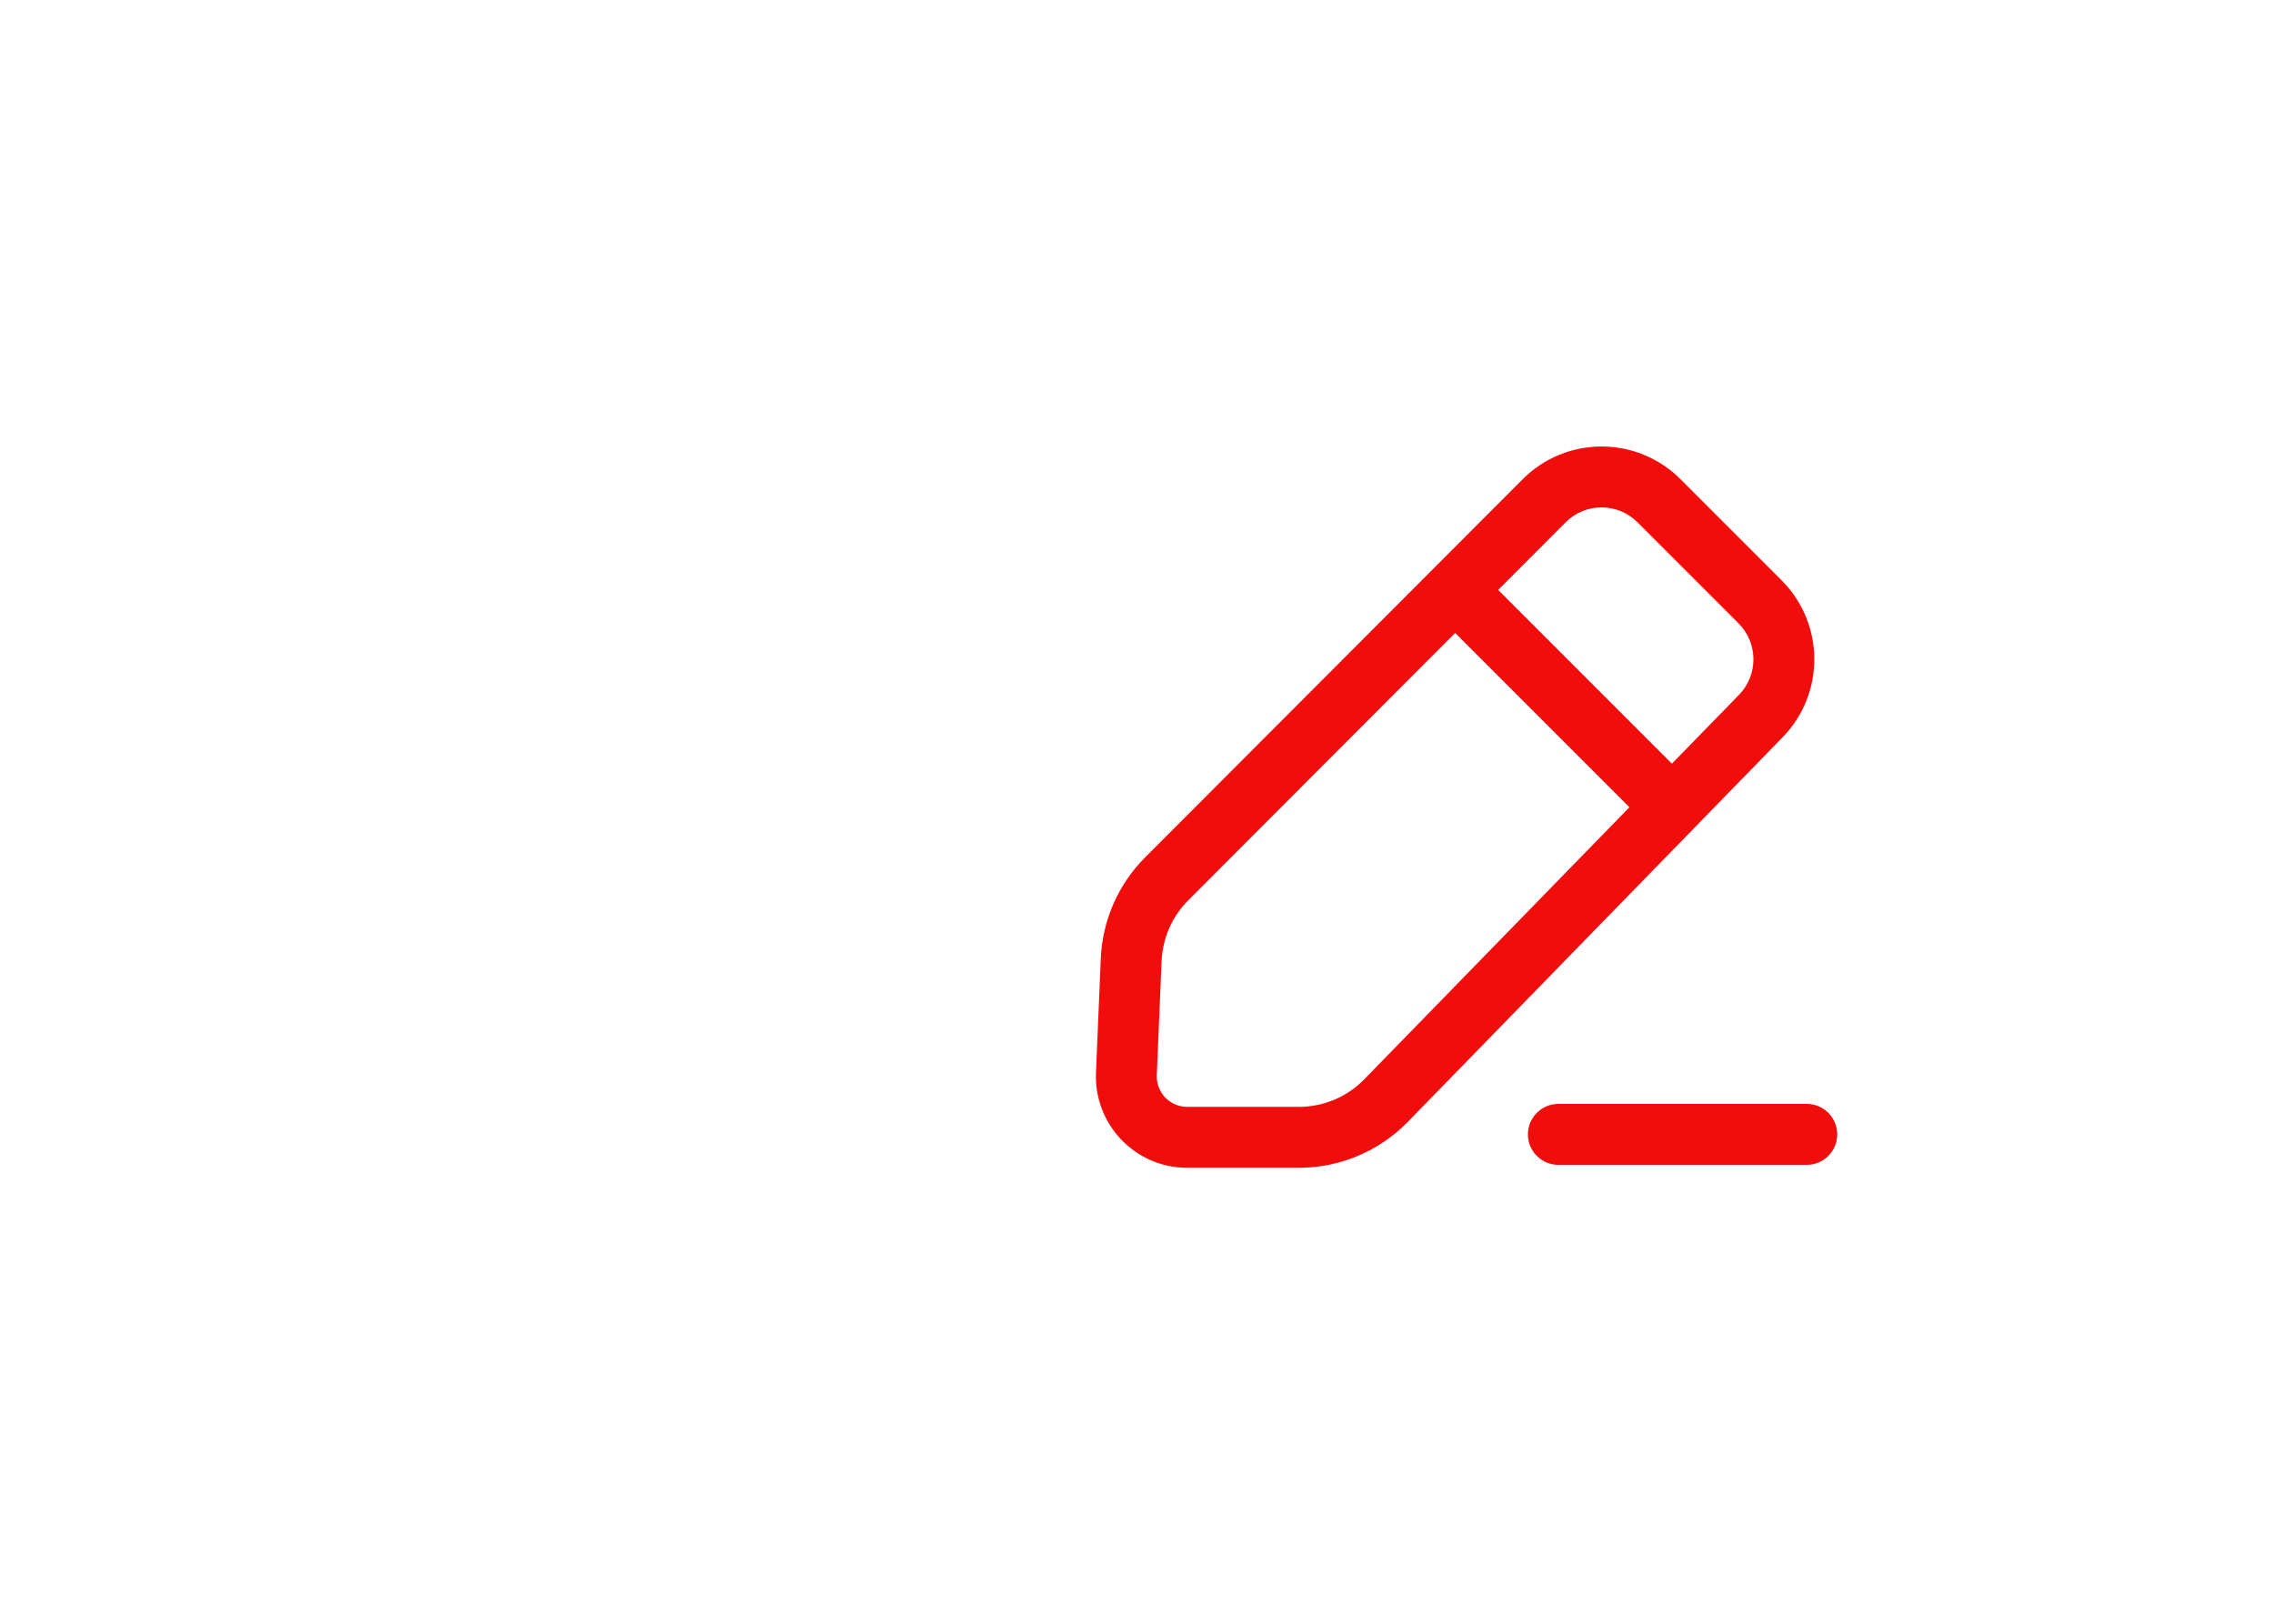 <svg width="56" height="40" viewBox="0 0 56 40" fill="none" xmlns="http://www.w3.org/2000/svg">
<g filter="url(#filter0_d_1340_2366)">
<rect x="16" width="40" height="40" rx="20" fill="white"/>
<path fill-rule="evenodd" clip-rule="evenodd" d="M37.514 11.806C38.587 10.731 40.327 10.73 41.401 11.804L43.893 14.296C44.958 15.361 44.969 17.084 43.918 18.163L34.685 27.636C33.979 28.36 33.012 28.768 32.001 28.768L29.249 28.768C27.97 28.768 26.948 27.701 27.002 26.422L27.12 23.613C27.16 22.674 27.55 21.784 28.214 21.119L37.514 11.806ZM40.342 12.866C39.853 12.377 39.062 12.378 38.574 12.866L36.911 14.532L41.191 18.812L42.845 17.115C43.322 16.625 43.317 15.841 42.833 15.357L40.342 12.866ZM29.274 22.18L35.851 15.593L40.144 19.886L33.611 26.588C33.188 27.023 32.608 27.267 32.001 27.267L29.249 27.267C28.823 27.267 28.482 26.912 28.5 26.486L28.618 23.677C28.642 23.113 28.876 22.579 29.274 22.18ZM44.515 28.695C44.929 28.695 45.264 28.359 45.264 27.945C45.264 27.53 44.929 27.194 44.515 27.194H38.393C37.979 27.194 37.643 27.53 37.643 27.945C37.643 28.359 37.979 28.695 38.393 28.695H44.515Z" fill="#F20D0D"/>
</g>
<defs>
<filter id="filter0_d_1340_2366" x="0" y="-16" width="72" height="72" filterUnits="userSpaceOnUse" color-interpolation-filters="sRGB">
<feFlood flood-opacity="0" result="BackgroundImageFix"/>
<feColorMatrix in="SourceAlpha" type="matrix" values="0 0 0 0 0 0 0 0 0 0 0 0 0 0 0 0 0 0 127 0" result="hardAlpha"/>
<feOffset/>
<feGaussianBlur stdDeviation="8"/>
<feComposite in2="hardAlpha" operator="out"/>
<feColorMatrix type="matrix" values="0 0 0 0 0 0 0 0 0 0 0 0 0 0 0 0 0 0 0.08 0"/>
<feBlend mode="normal" in2="BackgroundImageFix" result="effect1_dropShadow_1340_2366"/>
<feBlend mode="normal" in="SourceGraphic" in2="effect1_dropShadow_1340_2366" result="shape"/>
</filter>
</defs>
</svg>
